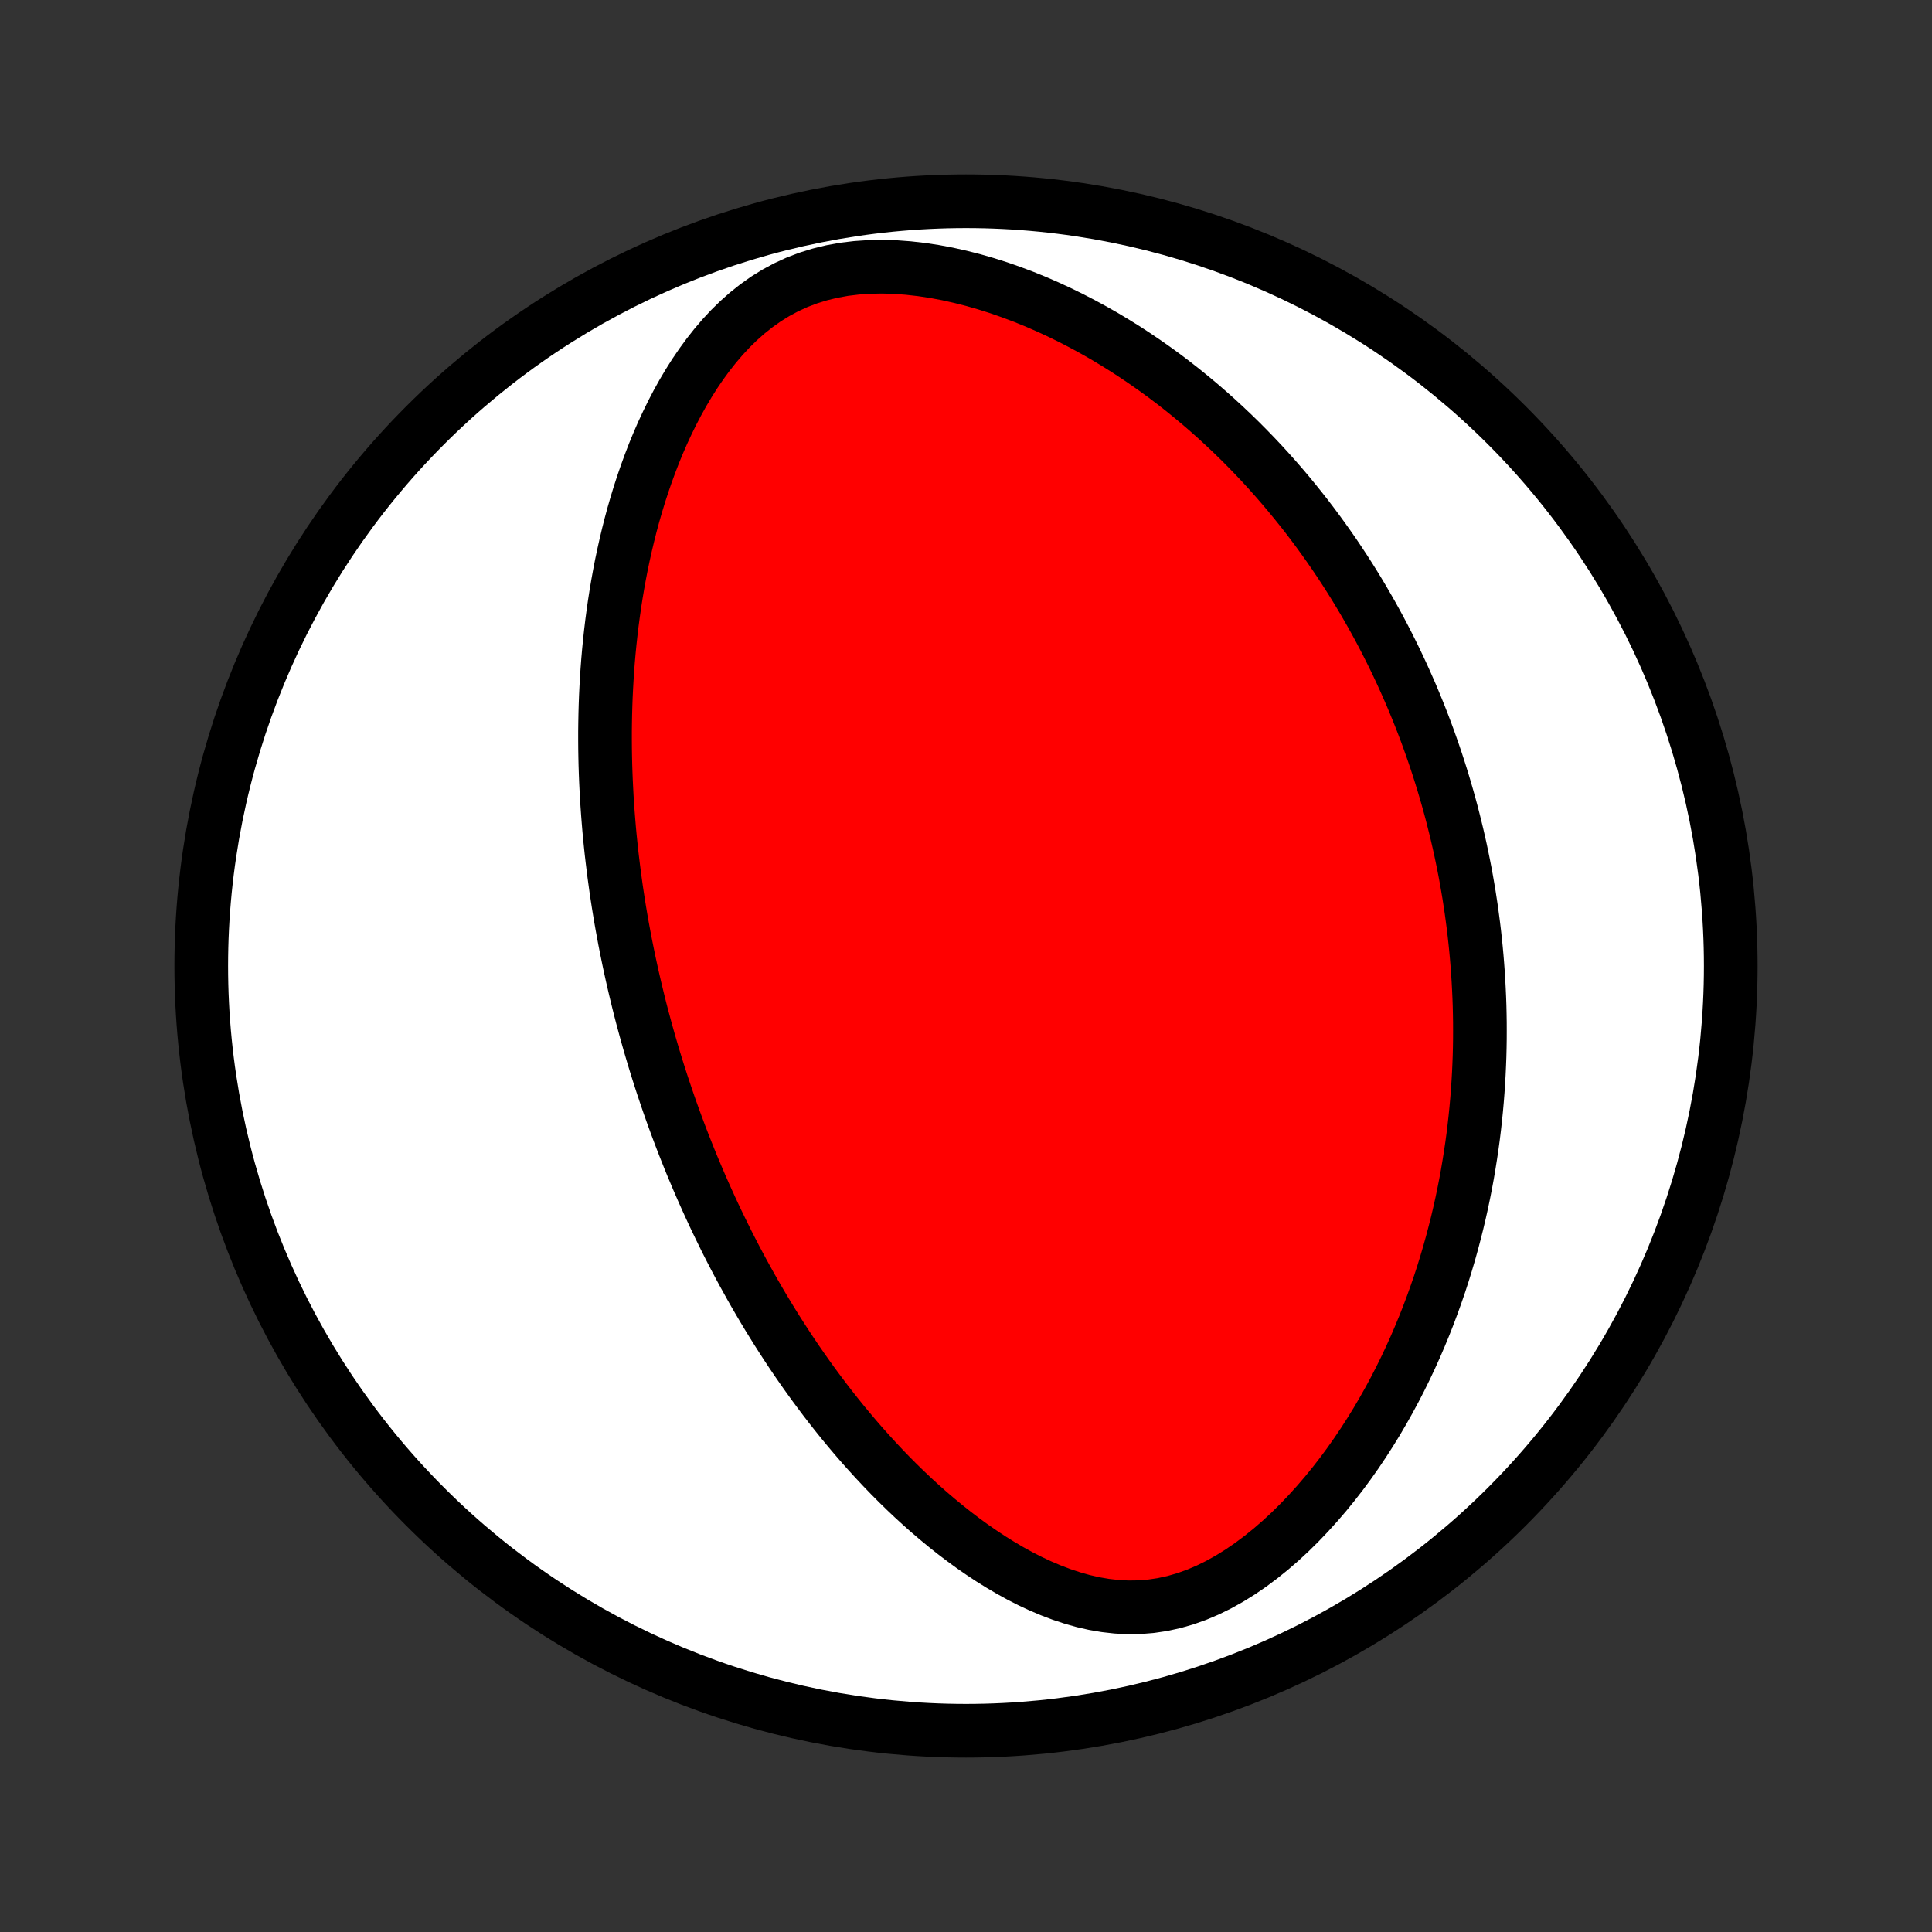 <?xml version="1.0" encoding="utf-8" standalone="no"?>
<!DOCTYPE svg PUBLIC "-//W3C//DTD SVG 1.1//EN"
  "http://www.w3.org/Graphics/SVG/1.1/DTD/svg11.dtd">
<!-- Created with matplotlib (http://matplotlib.org/) -->
<svg height="72pt" version="1.1" viewBox="0 0 72 72" width="72pt" xmlns="http://www.w3.org/2000/svg" xmlns:xlink="http://www.w3.org/1999/xlink">
 <rect x="0" y="0" width="72" height="72" fill="#333333" stroke="none"/>
 <defs>
  <style type="text/css">
*{stroke-linecap:butt;stroke-linejoin:round;}
  </style>
 </defs>
 <g id="figure_1">
  <g id="patch_1">
   <path d="
M0 72
L72 72
L72 0
L0 0
z
" style="fill:none;"/>
  </g>
  <g id="axes_1">
   <g id="PatchCollection_1">
    <defs>
     <path d="
M36 -7.5
C43.558 -7.5 50.808 -10.503 56.153 -15.848
C61.497 -21.192 64.5 -28.442 64.5 -36
C64.5 -43.558 61.497 -50.808 56.153 -56.153
C50.808 -61.497 43.558 -64.5 36 -64.5
C28.442 -64.5 21.192 -61.497 15.848 -56.153
C10.503 -50.808 7.5 -43.558 7.5 -36
C7.5 -28.442 10.503 -21.192 15.848 -15.848
C21.192 -10.503 28.442 -7.5 36 -7.5
z
" id="C0_0_a811fe30f3"/>
     <path d="
M24.065 -33.616
L24.136 -33.362
L24.208 -33.109
L24.282 -32.856
L24.357 -32.603
L24.434 -32.35
L24.513 -32.097
L24.593 -31.845
L24.675 -31.592
L24.759 -31.34
L24.844 -31.087
L24.931 -30.834
L25.02 -30.581
L25.111 -30.328
L25.204 -30.074
L25.299 -29.82
L25.395 -29.566
L25.494 -29.311
L25.595 -29.056
L25.697 -28.8
L25.802 -28.544
L25.91 -28.287
L26.019 -28.029
L26.131 -27.77
L26.245 -27.511
L26.362 -27.251
L26.481 -26.99
L26.602 -26.729
L26.727 -26.466
L26.854 -26.203
L26.984 -25.938
L27.116 -25.672
L27.252 -25.406
L27.39 -25.139
L27.532 -24.87
L27.677 -24.6
L27.826 -24.33
L27.977 -24.058
L28.132 -23.785
L28.291 -23.511
L28.453 -23.236
L28.619 -22.96
L28.789 -22.683
L28.963 -22.404
L29.141 -22.125
L29.323 -21.845
L29.509 -21.564
L29.7 -21.282
L29.895 -21
L30.096 -20.716
L30.3 -20.432
L30.51 -20.148
L30.724 -19.863
L30.944 -19.577
L31.169 -19.292
L31.399 -19.006
L31.635 -18.721
L31.876 -18.436
L32.123 -18.151
L32.376 -17.867
L32.635 -17.584
L32.899 -17.302
L33.17 -17.021
L33.447 -16.742
L33.73 -16.466
L34.02 -16.191
L34.316 -15.92
L34.619 -15.651
L34.929 -15.387
L35.245 -15.126
L35.568 -14.87
L35.897 -14.62
L36.233 -14.375
L36.577 -14.137
L36.926 -13.906
L37.283 -13.684
L37.647 -13.47
L38.017 -13.267
L38.393 -13.075
L38.776 -12.896
L39.166 -12.731
L39.561 -12.581
L39.962 -12.448
L40.368 -12.333
L40.78 -12.239
L41.196 -12.168
L41.616 -12.121
L42.039 -12.099
L42.464 -12.105
L42.891 -12.139
L43.318 -12.202
L43.744 -12.295
L44.168 -12.416
L44.589 -12.566
L45.006 -12.743
L45.417 -12.945
L45.822 -13.171
L46.221 -13.419
L46.611 -13.686
L46.993 -13.972
L47.366 -14.273
L47.73 -14.588
L48.084 -14.916
L48.428 -15.256
L48.761 -15.605
L49.085 -15.963
L49.399 -16.328
L49.702 -16.701
L49.995 -17.078
L50.277 -17.46
L50.55 -17.847
L50.812 -18.237
L51.064 -18.629
L51.307 -19.023
L51.539 -19.419
L51.763 -19.817
L51.977 -20.214
L52.182 -20.612
L52.378 -21.01
L52.565 -21.407
L52.744 -21.803
L52.914 -22.199
L53.077 -22.593
L53.231 -22.985
L53.378 -23.376
L53.517 -23.764
L53.65 -24.151
L53.775 -24.535
L53.893 -24.918
L54.005 -25.297
L54.11 -25.674
L54.209 -26.049
L54.303 -26.421
L54.39 -26.79
L54.472 -27.156
L54.548 -27.519
L54.619 -27.88
L54.685 -28.238
L54.745 -28.593
L54.801 -28.945
L54.853 -29.294
L54.9 -29.641
L54.942 -29.984
L54.98 -30.325
L55.014 -30.663
L55.044 -30.999
L55.07 -31.332
L55.092 -31.662
L55.111 -31.99
L55.126 -32.315
L55.138 -32.637
L55.146 -32.958
L55.151 -33.275
L55.152 -33.591
L55.151 -33.904
L55.146 -34.215
L55.139 -34.524
L55.128 -34.831
L55.114 -35.136
L55.098 -35.439
L55.079 -35.74
L55.057 -36.039
L55.033 -36.336
L55.006 -36.632
L54.976 -36.926
L54.944 -37.218
L54.909 -37.509
L54.871 -37.799
L54.832 -38.087
L54.789 -38.373
L54.745 -38.659
L54.697 -38.943
L54.648 -39.226
L54.596 -39.508
L54.541 -39.789
L54.484 -40.069
L54.425 -40.349
L54.363 -40.627
L54.299 -40.904
L54.232 -41.181
L54.163 -41.457
L54.092 -41.733
L54.018 -42.007
L53.941 -42.282
L53.862 -42.556
L53.781 -42.829
L53.697 -43.102
L53.61 -43.375
L53.521 -43.648
L53.429 -43.92
L53.334 -44.192
L53.237 -44.465
L53.137 -44.737
L53.034 -45.009
L52.928 -45.281
L52.819 -45.553
L52.707 -45.825
L52.593 -46.098
L52.474 -46.37
L52.353 -46.643
L52.229 -46.916
L52.101 -47.19
L51.97 -47.463
L51.835 -47.737
L51.697 -48.012
L51.555 -48.287
L51.41 -48.562
L51.26 -48.838
L51.107 -49.114
L50.949 -49.39
L50.788 -49.667
L50.622 -49.945
L50.452 -50.223
L50.277 -50.502
L50.098 -50.781
L49.914 -51.06
L49.726 -51.34
L49.532 -51.62
L49.333 -51.901
L49.13 -52.181
L48.92 -52.463
L48.706 -52.744
L48.485 -53.026
L48.259 -53.307
L48.027 -53.589
L47.789 -53.871
L47.545 -54.152
L47.294 -54.434
L47.037 -54.715
L46.773 -54.995
L46.502 -55.275
L46.225 -55.554
L45.94 -55.832
L45.648 -56.108
L45.349 -56.384
L45.042 -56.657
L44.728 -56.929
L44.405 -57.199
L44.075 -57.467
L43.737 -57.732
L43.391 -57.994
L43.036 -58.252
L42.673 -58.507
L42.302 -58.758
L41.923 -59.005
L41.535 -59.246
L41.139 -59.483
L40.735 -59.713
L40.322 -59.937
L39.902 -60.154
L39.473 -60.364
L39.037 -60.565
L38.593 -60.758
L38.142 -60.941
L37.684 -61.113
L37.22 -61.275
L36.75 -61.424
L36.274 -61.561
L35.794 -61.683
L35.311 -61.791
L34.825 -61.882
L34.337 -61.956
L33.849 -62.011
L33.362 -62.047
L32.878 -62.061
L32.398 -62.052
L31.923 -62.02
L31.457 -61.964
L31.001 -61.881
L30.556 -61.773
L30.123 -61.639
L29.705 -61.48
L29.302 -61.295
L28.915 -61.087
L28.544 -60.857
L28.19 -60.606
L27.851 -60.337
L27.528 -60.051
L27.22 -59.75
L26.927 -59.435
L26.649 -59.109
L26.384 -58.773
L26.132 -58.428
L25.892 -58.076
L25.665 -57.717
L25.449 -57.353
L25.244 -56.984
L25.05 -56.612
L24.866 -56.236
L24.691 -55.859
L24.526 -55.479
L24.37 -55.099
L24.223 -54.717
L24.084 -54.336
L23.953 -53.955
L23.829 -53.574
L23.713 -53.194
L23.604 -52.815
L23.502 -52.437
L23.407 -52.061
L23.318 -51.687
L23.235 -51.315
L23.157 -50.945
L23.086 -50.577
L23.02 -50.212
L22.959 -49.849
L22.903 -49.489
L22.852 -49.132
L22.805 -48.777
L22.763 -48.425
L22.725 -48.076
L22.691 -47.73
L22.661 -47.387
L22.635 -47.046
L22.613 -46.709
L22.594 -46.374
L22.578 -46.042
L22.566 -45.714
L22.557 -45.388
L22.551 -45.065
L22.547 -44.745
L22.547 -44.427
L22.549 -44.112
L22.554 -43.8
L22.561 -43.491
L22.571 -43.184
L22.583 -42.88
L22.598 -42.578
L22.614 -42.279
L22.633 -41.982
L22.654 -41.687
L22.677 -41.395
L22.701 -41.104
L22.728 -40.816
L22.757 -40.53
L22.787 -40.246
L22.82 -39.964
L22.854 -39.684
L22.889 -39.406
L22.927 -39.129
L22.965 -38.854
L23.006 -38.581
L23.048 -38.309
L23.092 -38.039
L23.137 -37.771
L23.184 -37.503
L23.233 -37.237
L23.282 -36.972
L23.334 -36.709
L23.387 -36.447
L23.441 -36.185
L23.497 -35.925
L23.554 -35.665
L23.613 -35.407
L23.673 -35.149
L23.735 -34.892
L23.798 -34.635
L23.862 -34.38
L23.928 -34.125
z
" id="C0_1_0a5dc4740a"/>
    </defs>
    <g clip-path="url(#p1bffca34e9)">
     <use style="fill:#ffffff;stroke:#000000;stroke-width:2.0;" x="0.0" xlink:href="#C0_0_a811fe30f3" y="72.0"/>
    </g>
    <g clip-path="url(#p1bffca34e9)">
     <use style="fill:#ff0000;stroke:#000000;stroke-width:2.0;" x="0.0" xlink:href="#C0_1_0a5dc4740a" y="72.0"/>
    </g>
   </g>
  </g>
 </g>
 <defs>
  <clipPath id="p1bffca34e9">
   <rect height="72.0" width="72.0" x="0.0" y="0.0"/>
  </clipPath>
 </defs>
</svg>
